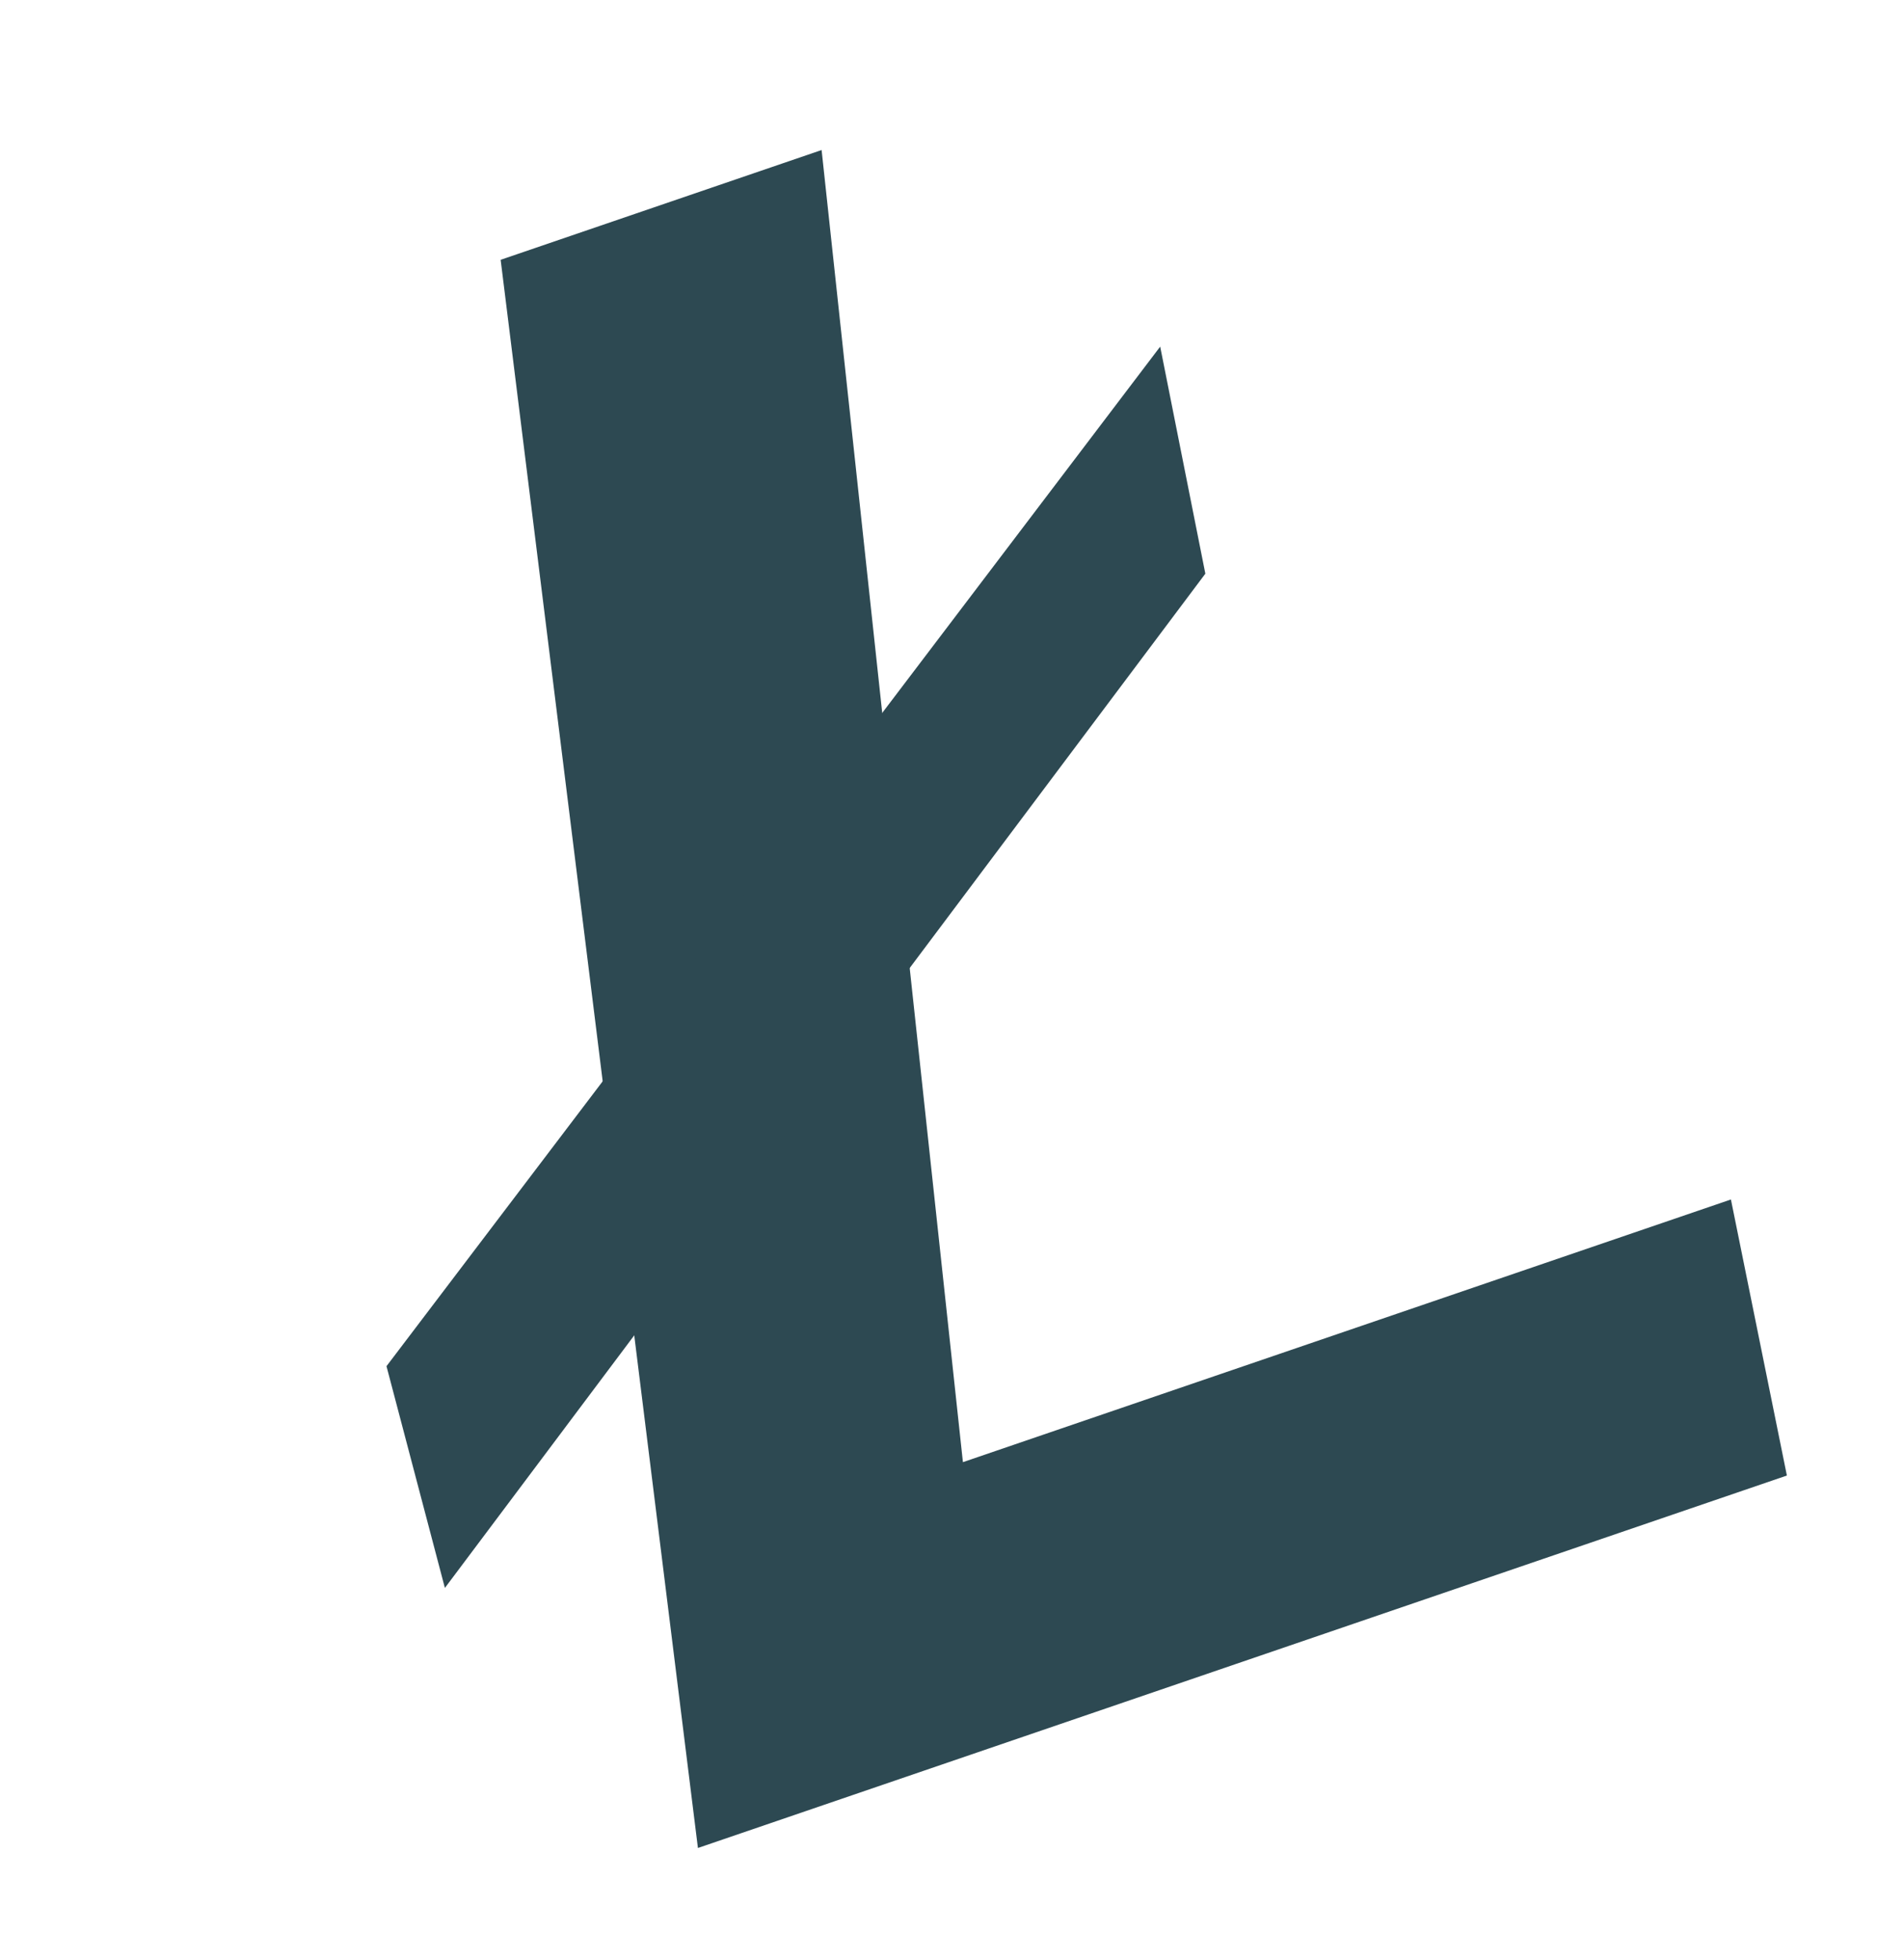 <svg width="308" height="317" viewBox="0 0 308 317" fill="none" xmlns="http://www.w3.org/2000/svg">
<g filter="url(#filter0_f_64_209)">
<path d="M132.907 24.265L80.987 42.019L112.899 298.877L289.055 238.641L280.002 193.995L155.765 236.477L132.907 24.265Z" fill="#2D4952"/>
<path d="M71.967 256.817L62.52 220.957L187.677 56.06L194.983 92.781L71.967 256.817Z" fill="#2D4952"/>
</g>
<defs>
<filter id="filter0_f_64_209" x="44.52" y="6.266" width="262.535" height="310.611" filterUnits="userSpaceOnUse" color-interpolation-filters="sRGB">
<feFlood flood-opacity="0" result="BackgroundImageFix"/>
<feBlend mode="normal" in="SourceGraphic" in2="BackgroundImageFix" result="shape"/>
<feGaussianBlur stdDeviation="9" result="effect1_foregroundBlur_64_209"/>
</filter>
</defs>
</svg>
